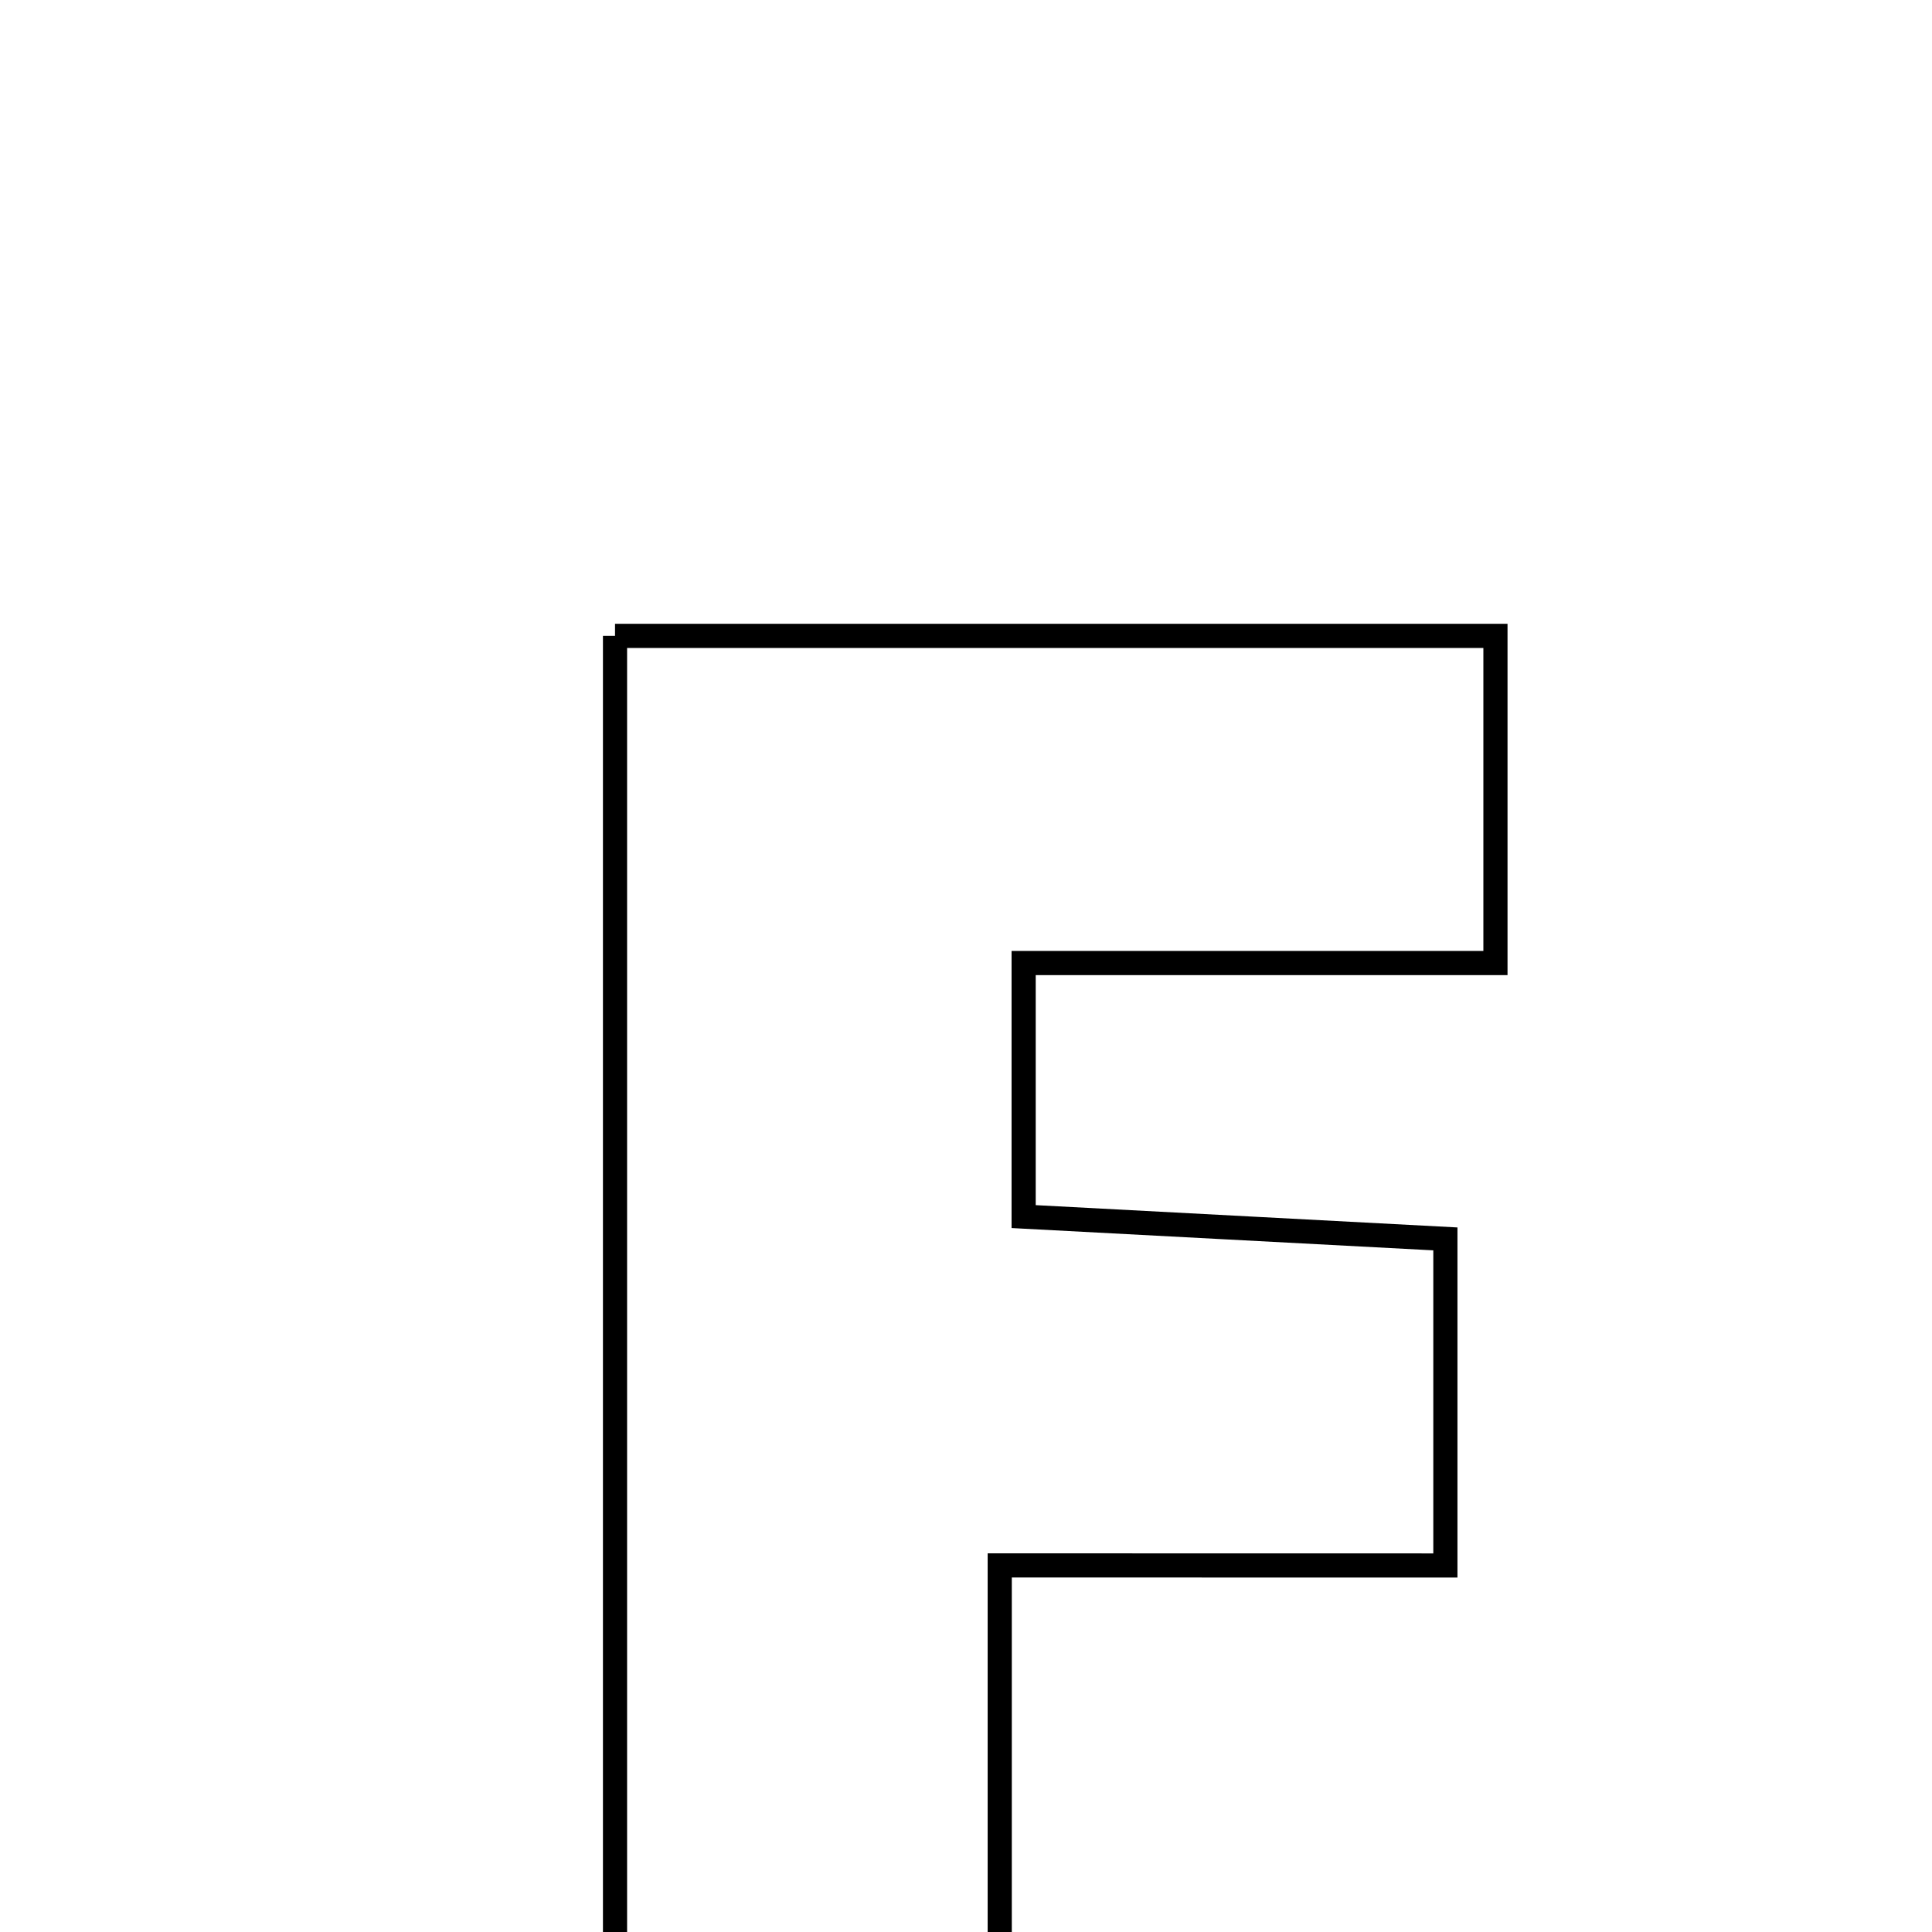 <svg xmlns="http://www.w3.org/2000/svg" viewBox="0.0 0.0 24.0 24.0" height="200px" width="200px"><path fill="none" stroke="black" stroke-width=".3" stroke-opacity="1.0"  filling="0" d="M7.64 7.899 C11.251 7.899 14.827 7.899 18.577 7.899 C18.577 9.226 18.577 10.449 18.577 11.963 C16.589 11.963 14.759 11.963 12.716 11.963 C12.716 13.146 12.716 14.047 12.716 15.113 C14.442 15.204 16.088 15.291 17.955 15.39 C17.955 16.685 17.955 17.9 17.955 19.447 C16.267 19.446 14.554 19.446 12.419 19.446 C12.419 22.314 12.419 24.641 12.419 27.099 C10.755 27.099 9.314 27.099 7.64 27.099 C7.64 20.742 7.64 14.41 7.64 7.899"></path></svg>